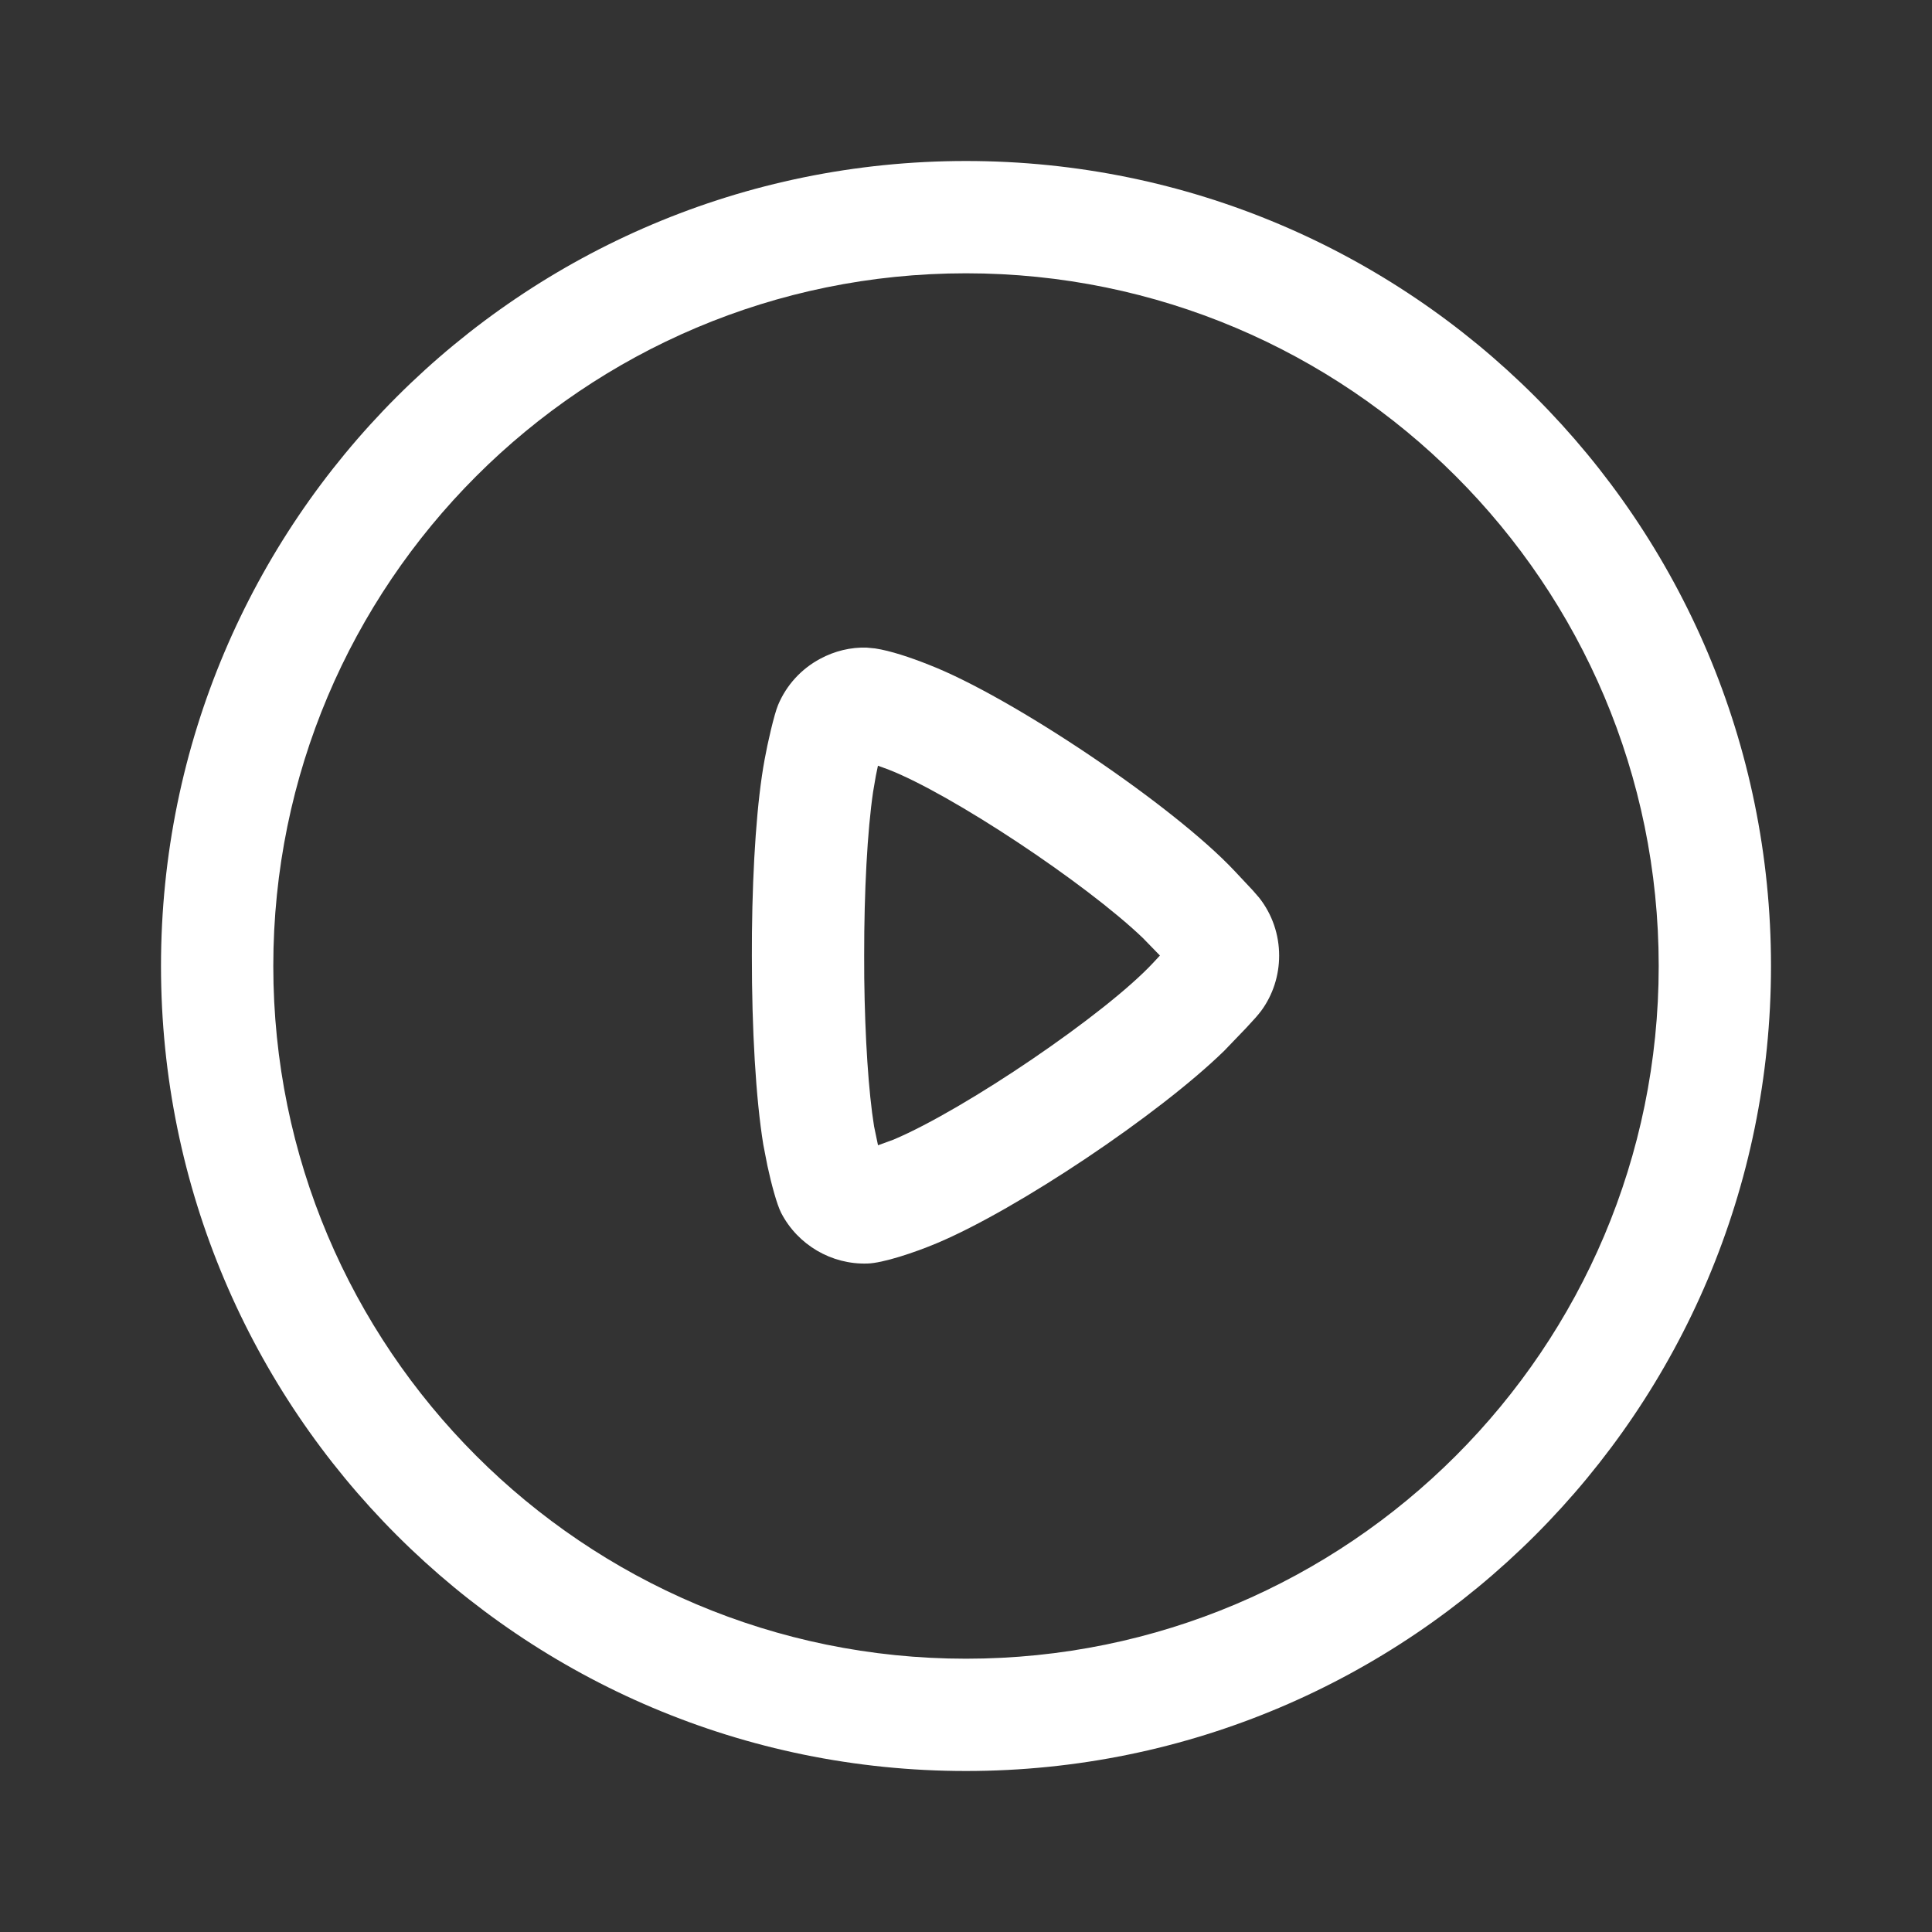 <svg width="24" height="24" viewBox="0 0 24 24" fill="none" xmlns="http://www.w3.org/2000/svg">
<rect x="0" y="0" width="24" height="24" fill="#333333" stroke="none"/>
<g id="Iconly/Light-outline/Play">
<g id="Play">
<path id="Play_2" fill-rule="evenodd" clip-rule="evenodd" d="M12 2C6.477 2 2 6.477 2 12C2 17.523 6.477 22 12 22C17.523 22 22 17.523 22 12C22 6.477 17.523 2 12 2ZM12 3.395C16.752 3.395 20.605 7.248 20.605 12C20.605 16.752 16.752 20.605 12 20.605C7.248 20.605 3.395 16.752 3.395 12C3.395 7.248 7.248 3.395 12 3.395ZM10.871 8.055L10.767 8.045C10.57 8.038 10.367 8.087 10.188 8.184C9.956 8.308 9.769 8.509 9.665 8.759C9.617 8.874 9.535 9.23 9.498 9.437C9.404 9.945 9.35 10.726 9.341 11.584L9.34 11.872C9.339 12.782 9.389 13.648 9.482 14.219L9.533 14.481C9.583 14.714 9.651 14.963 9.704 15.067C9.91 15.465 10.329 15.71 10.774 15.696C10.964 15.692 11.362 15.56 11.639 15.443C12.638 15.023 14.396 13.846 15.208 13.053L15.478 12.772C15.581 12.662 15.627 12.61 15.667 12.557C15.814 12.357 15.89 12.116 15.89 11.871C15.89 11.612 15.805 11.359 15.642 11.152L15.562 11.06L15.338 10.821C14.572 10.004 12.565 8.656 11.539 8.258C11.314 8.168 11.059 8.083 10.871 8.055ZM10.906 9.512L11.03 9.557C11.817 9.862 13.485 10.97 14.197 11.652L14.409 11.87L14.329 11.956C13.735 12.597 11.982 13.785 11.099 14.157L10.907 14.227L10.858 13.992C10.789 13.565 10.745 12.888 10.736 12.151L10.735 11.872C10.734 11.069 10.775 10.319 10.846 9.836L10.88 9.638L10.906 9.512Z" fill="white"/>
</g>
</g>
</svg>
